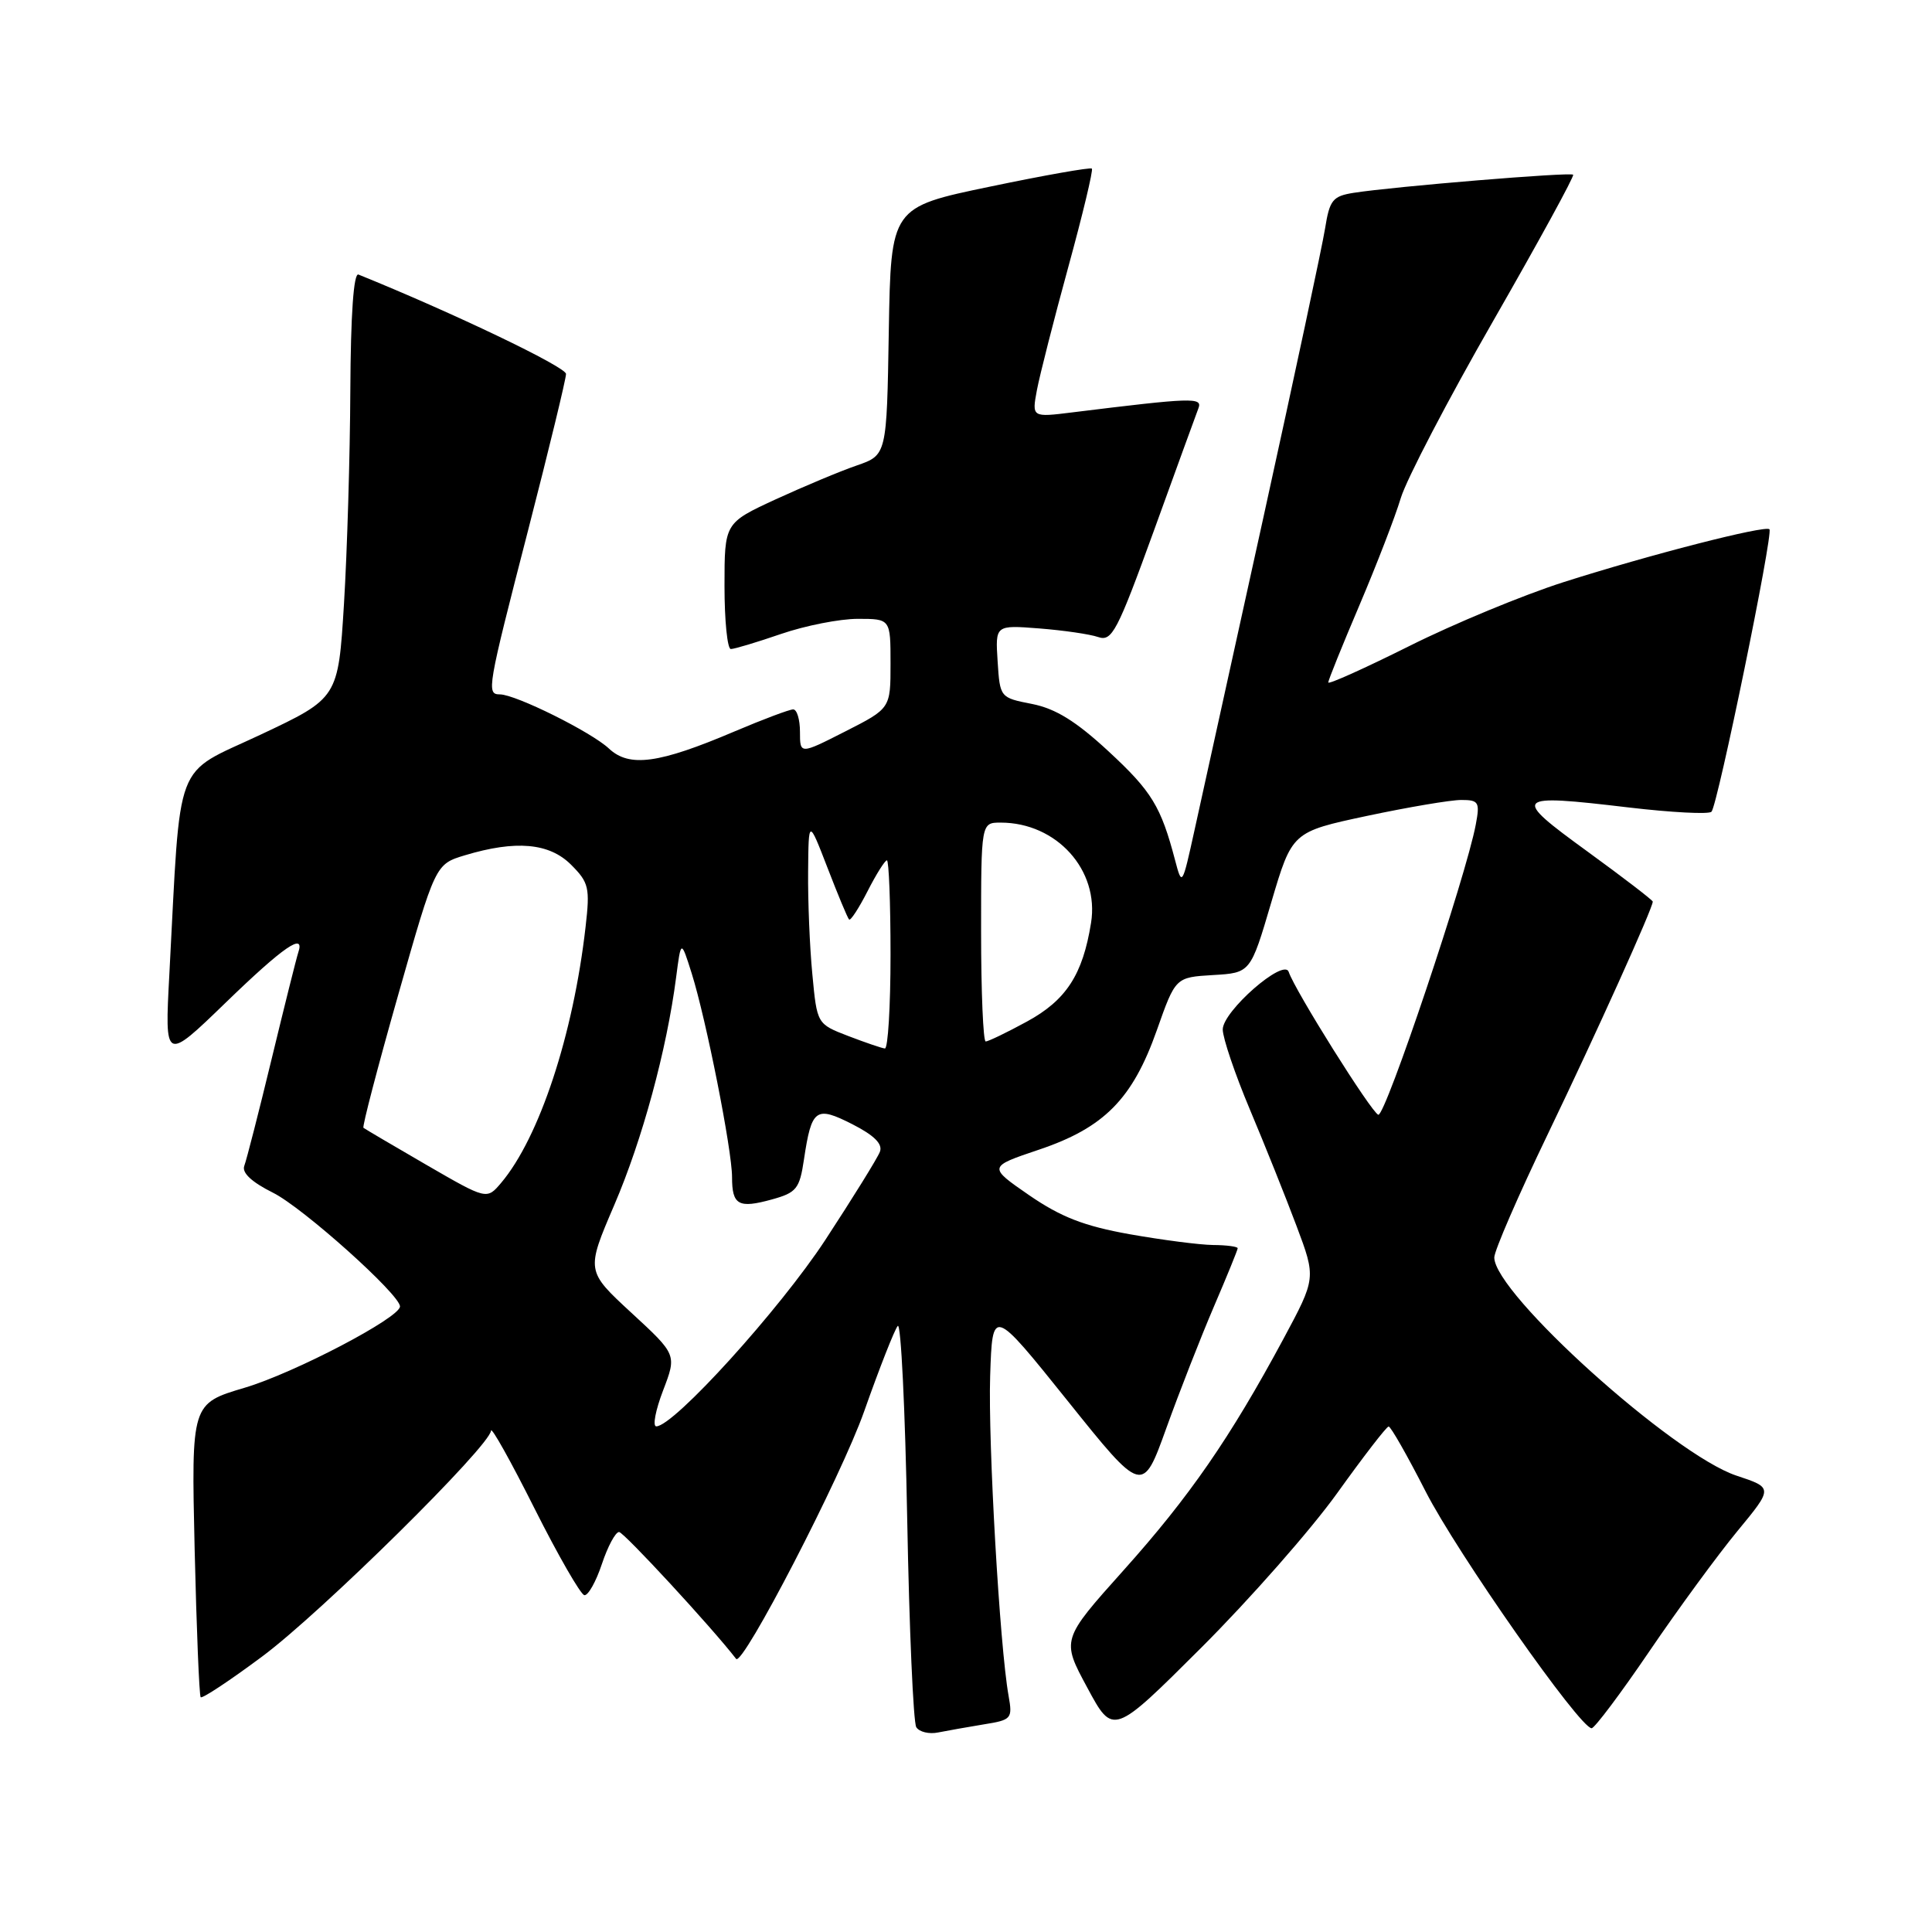 <?xml version="1.0" encoding="UTF-8" standalone="no"?>
<!DOCTYPE svg PUBLIC "-//W3C//DTD SVG 1.1//EN" "http://www.w3.org/Graphics/SVG/1.1/DTD/svg11.dtd" >
<svg xmlns="http://www.w3.org/2000/svg" xmlns:xlink="http://www.w3.org/1999/xlink" version="1.1" viewBox="0 0 256 256">
 <g >
 <path fill="currentColor"
d=" M 130.35 228.49 C 134.05 227.90 134.18 227.74 133.64 224.69 C 132.47 218.17 130.92 191.19 131.20 182.35 C 131.50 173.20 131.50 173.20 141.45 185.60 C 151.39 198.00 151.39 198.00 154.54 189.25 C 156.27 184.44 159.11 177.19 160.84 173.15 C 162.58 169.10 164.00 165.61 164.00 165.40 C 164.00 165.18 162.54 164.98 160.75 164.97 C 158.96 164.95 153.98 164.30 149.68 163.54 C 143.65 162.46 140.59 161.27 136.38 158.38 C 130.92 154.61 130.92 154.61 137.66 152.34 C 146.31 149.43 150.07 145.62 153.29 136.50 C 155.76 129.50 155.76 129.50 160.73 129.20 C 165.70 128.91 165.70 128.91 168.45 119.57 C 171.21 110.23 171.21 110.23 181.14 108.11 C 186.61 106.95 192.22 106.00 193.62 106.00 C 195.94 106.00 196.11 106.28 195.55 109.25 C 194.28 116.07 183.55 148.02 182.63 147.71 C 181.72 147.41 171.58 131.25 170.76 128.78 C 170.13 126.90 162.00 134.01 162.02 136.42 C 162.03 137.56 163.64 142.32 165.61 147.00 C 167.58 151.68 170.36 158.62 171.79 162.43 C 174.39 169.35 174.39 169.35 170.05 177.43 C 162.99 190.55 157.60 198.34 148.87 208.08 C 140.64 217.27 140.64 217.27 144.07 223.62 C 147.49 229.98 147.49 229.98 159.19 218.31 C 165.62 211.89 173.72 202.68 177.19 197.84 C 180.66 193.00 183.72 189.03 184.00 189.02 C 184.28 189.01 186.48 192.88 188.90 197.62 C 193.06 205.77 209.34 229.00 210.90 229.00 C 211.29 229.00 214.74 224.41 218.56 218.79 C 222.38 213.17 227.63 206.01 230.23 202.86 C 234.95 197.14 234.95 197.14 230.09 195.53 C 221.70 192.74 198.00 171.39 198.00 166.62 C 198.00 165.74 201.19 158.38 205.10 150.26 C 211.57 136.81 219.00 120.34 219.00 119.47 C 219.00 119.28 215.09 116.28 210.32 112.81 C 200.22 105.47 200.49 105.18 215.79 106.99 C 221.47 107.66 226.42 107.92 226.78 107.56 C 227.59 106.74 235.00 70.66 234.46 70.13 C 233.90 69.57 218.52 73.52 207.17 77.14 C 201.85 78.84 192.66 82.64 186.75 85.60 C 180.84 88.55 176.00 90.73 176.00 90.43 C 176.00 90.14 177.86 85.53 180.13 80.20 C 182.40 74.86 184.87 68.47 185.61 66.00 C 186.36 63.52 191.87 52.95 197.87 42.50 C 203.86 32.05 208.63 23.34 208.45 23.15 C 208.12 22.78 184.62 24.72 179.37 25.55 C 176.59 25.99 176.18 26.50 175.58 30.27 C 175.21 32.60 171.53 49.80 167.42 68.50 C 163.30 87.20 159.19 105.88 158.28 110.00 C 156.65 117.41 156.62 117.46 155.71 114.00 C 153.83 106.85 152.62 104.86 146.88 99.55 C 142.58 95.57 139.88 93.90 136.76 93.28 C 132.51 92.45 132.50 92.43 132.19 87.63 C 131.88 82.82 131.88 82.82 137.69 83.27 C 140.89 83.52 144.41 84.03 145.51 84.41 C 147.34 85.04 148.03 83.72 152.90 70.31 C 155.85 62.16 158.50 54.87 158.80 54.09 C 159.36 52.63 157.98 52.68 142.11 54.64 C 136.72 55.31 136.72 55.31 137.40 51.67 C 137.78 49.67 139.65 42.33 141.56 35.36 C 143.47 28.40 144.87 22.54 144.68 22.34 C 144.48 22.15 138.41 23.22 131.18 24.73 C 118.05 27.46 118.05 27.46 117.77 43.88 C 117.50 60.30 117.50 60.30 113.52 61.68 C 111.33 62.43 106.50 64.46 102.77 66.17 C 96.00 69.30 96.00 69.30 96.00 77.65 C 96.00 82.24 96.38 86.00 96.84 86.00 C 97.31 86.00 100.30 85.10 103.50 84.00 C 106.70 82.90 111.27 82.00 113.66 82.00 C 118.00 82.00 118.00 82.00 118.00 87.94 C 118.00 93.87 118.00 93.87 112.00 96.92 C 106.00 99.97 106.00 99.97 106.00 96.98 C 106.00 95.34 105.60 94.00 105.10 94.00 C 104.61 94.00 101.12 95.31 97.35 96.91 C 87.29 101.19 83.40 101.72 80.69 99.19 C 78.36 97.00 68.35 92.03 66.25 92.01 C 64.43 92.00 64.54 91.34 70.01 70.13 C 72.75 59.48 75.00 50.22 75.00 49.55 C 75.00 48.62 60.01 41.44 47.50 36.38 C 46.86 36.12 46.47 41.64 46.42 51.74 C 46.38 60.41 46.00 73.12 45.58 80.00 C 44.81 92.50 44.81 92.50 34.50 97.36 C 22.89 102.82 23.99 99.94 22.44 129.09 C 21.82 140.68 21.82 140.68 29.92 132.84 C 37.59 125.41 40.47 123.44 39.51 126.25 C 39.28 126.94 37.70 133.26 36.00 140.29 C 34.30 147.33 32.66 153.72 32.37 154.48 C 32.02 155.39 33.34 156.63 36.17 158.04 C 40.13 160.01 53.00 171.54 53.00 173.11 C 53.00 174.60 39.02 181.92 32.43 183.88 C 25.35 185.98 25.35 185.98 25.79 205.24 C 26.04 215.83 26.40 224.68 26.59 224.89 C 26.79 225.11 30.45 222.69 34.72 219.51 C 42.51 213.74 64.95 191.58 65.06 189.57 C 65.09 188.98 67.68 193.61 70.82 199.87 C 73.96 206.12 76.94 211.29 77.43 211.37 C 77.93 211.44 78.97 209.59 79.75 207.25 C 80.53 204.91 81.55 203.00 82.03 203.00 C 82.65 203.00 94.34 215.66 97.54 219.81 C 98.39 220.90 111.48 195.61 114.51 187.00 C 116.55 181.22 118.55 176.14 118.96 175.69 C 119.38 175.25 119.94 186.77 120.21 201.30 C 120.48 215.82 121.02 228.22 121.41 228.86 C 121.80 229.49 123.11 229.81 124.31 229.56 C 125.52 229.32 128.23 228.84 130.35 228.49 Z  M 87.86 184.25 C 89.68 179.50 89.68 179.50 83.66 173.95 C 77.65 168.40 77.65 168.40 81.39 159.68 C 85.11 151.03 88.35 139.09 89.59 129.50 C 90.24 124.50 90.24 124.50 91.66 129.00 C 93.57 135.08 97.00 152.38 97.00 155.98 C 97.00 159.68 97.85 160.16 102.29 158.93 C 105.54 158.03 105.95 157.53 106.53 153.63 C 107.54 146.89 108.09 146.50 112.95 148.97 C 115.85 150.45 116.99 151.59 116.59 152.62 C 116.28 153.44 113.02 158.70 109.35 164.31 C 103.31 173.52 89.28 189.00 86.96 189.00 C 86.45 189.00 86.86 186.86 87.86 184.25 Z  M 56.50 154.35 C 52.10 151.80 48.35 149.59 48.16 149.44 C 47.98 149.29 50.05 141.37 52.76 131.84 C 57.69 114.51 57.69 114.51 61.60 113.33 C 68.34 111.30 72.78 111.69 75.67 114.58 C 78.03 116.94 78.19 117.62 77.59 122.83 C 75.96 137.14 71.46 150.75 66.40 156.74 C 64.50 158.98 64.50 158.98 56.50 154.35 Z  M 112.38 137.27 C 108.26 135.68 108.26 135.68 107.64 129.09 C 107.29 125.47 107.04 119.35 107.08 115.50 C 107.14 108.50 107.14 108.50 109.65 114.99 C 111.03 118.57 112.31 121.65 112.51 121.84 C 112.70 122.04 113.80 120.35 114.95 118.10 C 116.10 115.84 117.26 114.00 117.52 114.00 C 117.78 114.00 118.00 119.62 118.00 126.50 C 118.00 133.38 117.66 138.97 117.25 138.93 C 116.84 138.89 114.65 138.14 112.38 137.27 Z  M 130.00 123.50 C 130.00 109.00 130.00 109.00 132.60 109.00 C 140.01 109.00 145.69 115.30 144.57 122.28 C 143.47 129.15 141.28 132.53 136.06 135.37 C 133.40 136.82 130.95 138.00 130.61 138.00 C 130.28 138.00 130.00 131.47 130.00 123.50 Z "/>
</g>
</svg>